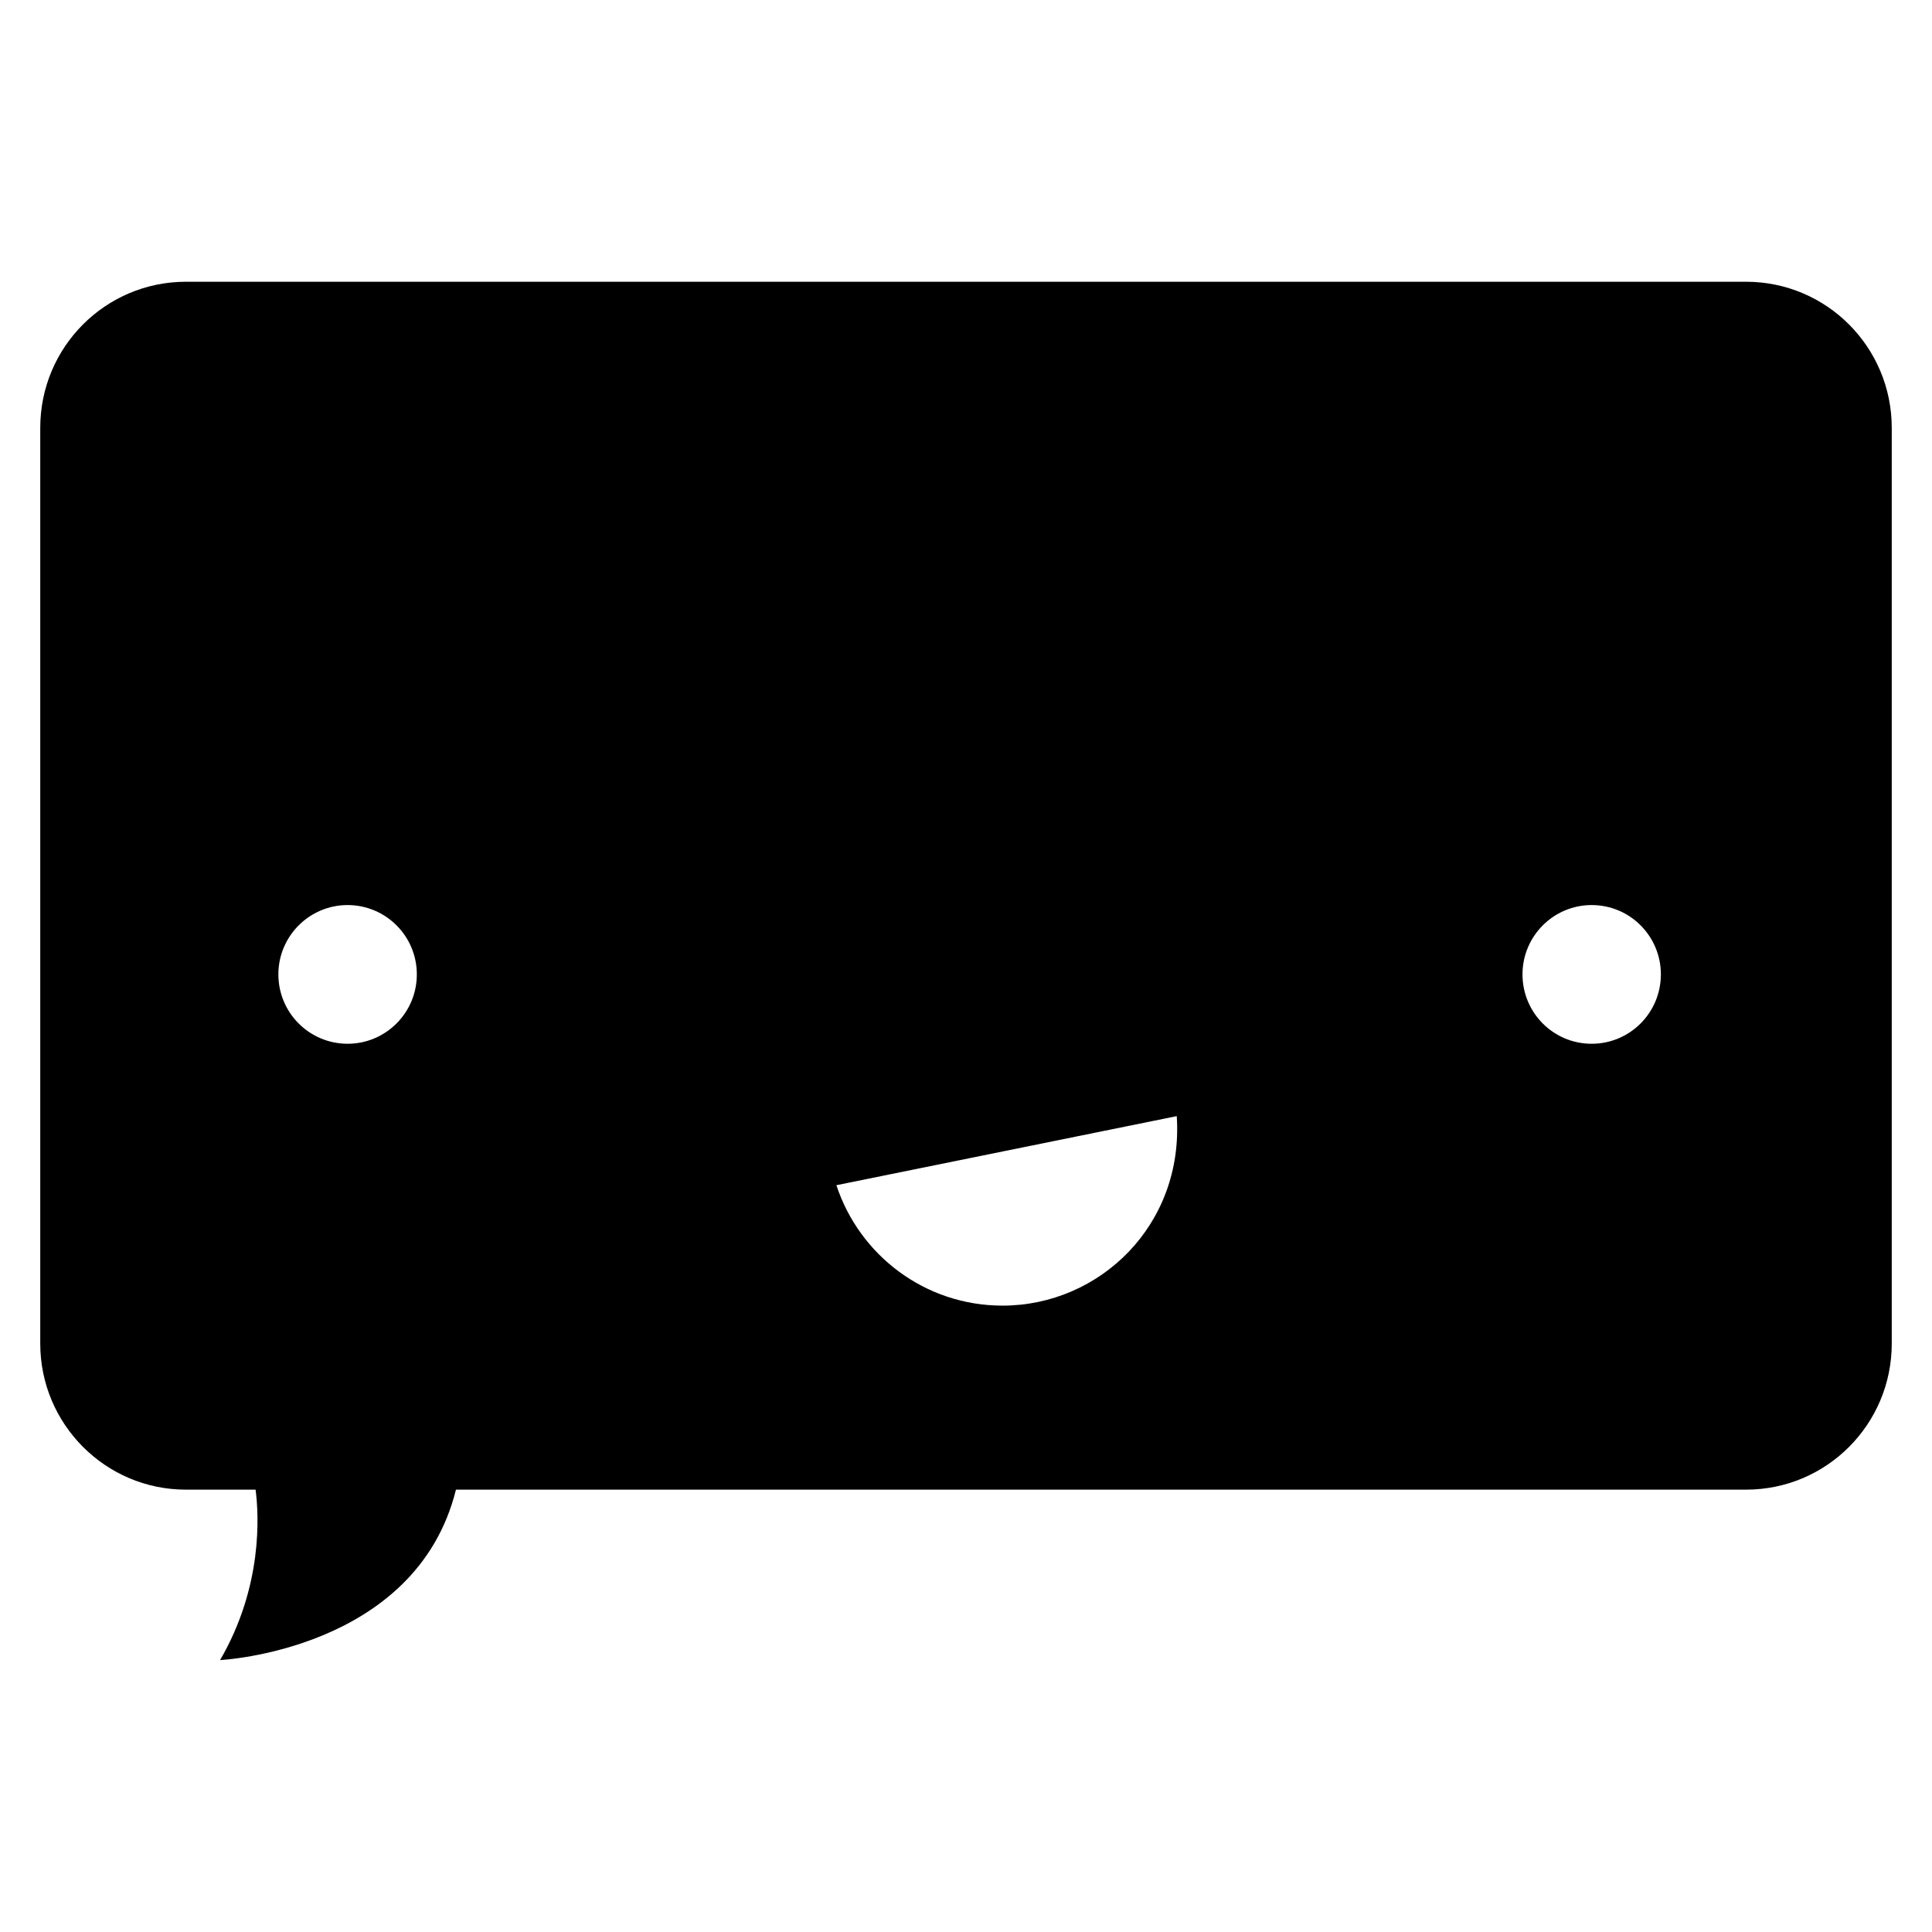 <?xml version="1.0" encoding="utf-8"?>
<!-- Generator: Adobe Illustrator 19.2.1, SVG Export Plug-In . SVG Version: 6.00 Build 0)  -->
<svg version="1.1" xmlns="http://www.w3.org/2000/svg" xmlns:xlink="http://www.w3.org/1999/xlink" x="0px" y="0px" width="24px"
	 height="24px" viewBox="0 0 24 24" enable-background="new 0 0 24 24" xml:space="preserve">
<g id="Filled_Icons">
	<g>
		<path d="M2.31,18.505h0.865c0.041,0.314,0.092,1.201-0.441,2.117c0,0,2.434-0.117,2.93-2.117H21.69c1,0,1.81-0.812,1.81-1.815
			V5.315c0-1.003-0.81-1.815-1.81-1.815H2.31c-1,0-1.81,0.812-1.81,1.815V16.69C0.5,17.692,1.311,18.505,2.31,18.505 M19.772,11.243
			c0.476,0,0.86,0.386,0.86,0.861c0,0.477-0.385,0.862-0.86,0.862c-0.475,0-0.859-0.385-0.859-0.862
			C18.913,11.629,19.298,11.243,19.772,11.243 M14.618,13.865c0.09,1.352-0.958,2.354-2.164,2.354c-0.964,0-1.778-0.627-2.064-1.496
			L14.618,13.865z M4.318,11.243c0.475,0,0.86,0.386,0.86,0.861c0,0.477-0.386,0.862-0.86,0.862c-0.475,0-0.86-0.385-0.86-0.862
			C3.458,11.629,3.844,11.243,4.318,11.243"/>
	</g>
</g>
<g id="Frames-24px">
	<rect fill="none" width="24" height="24"/>
</g>
</svg>

